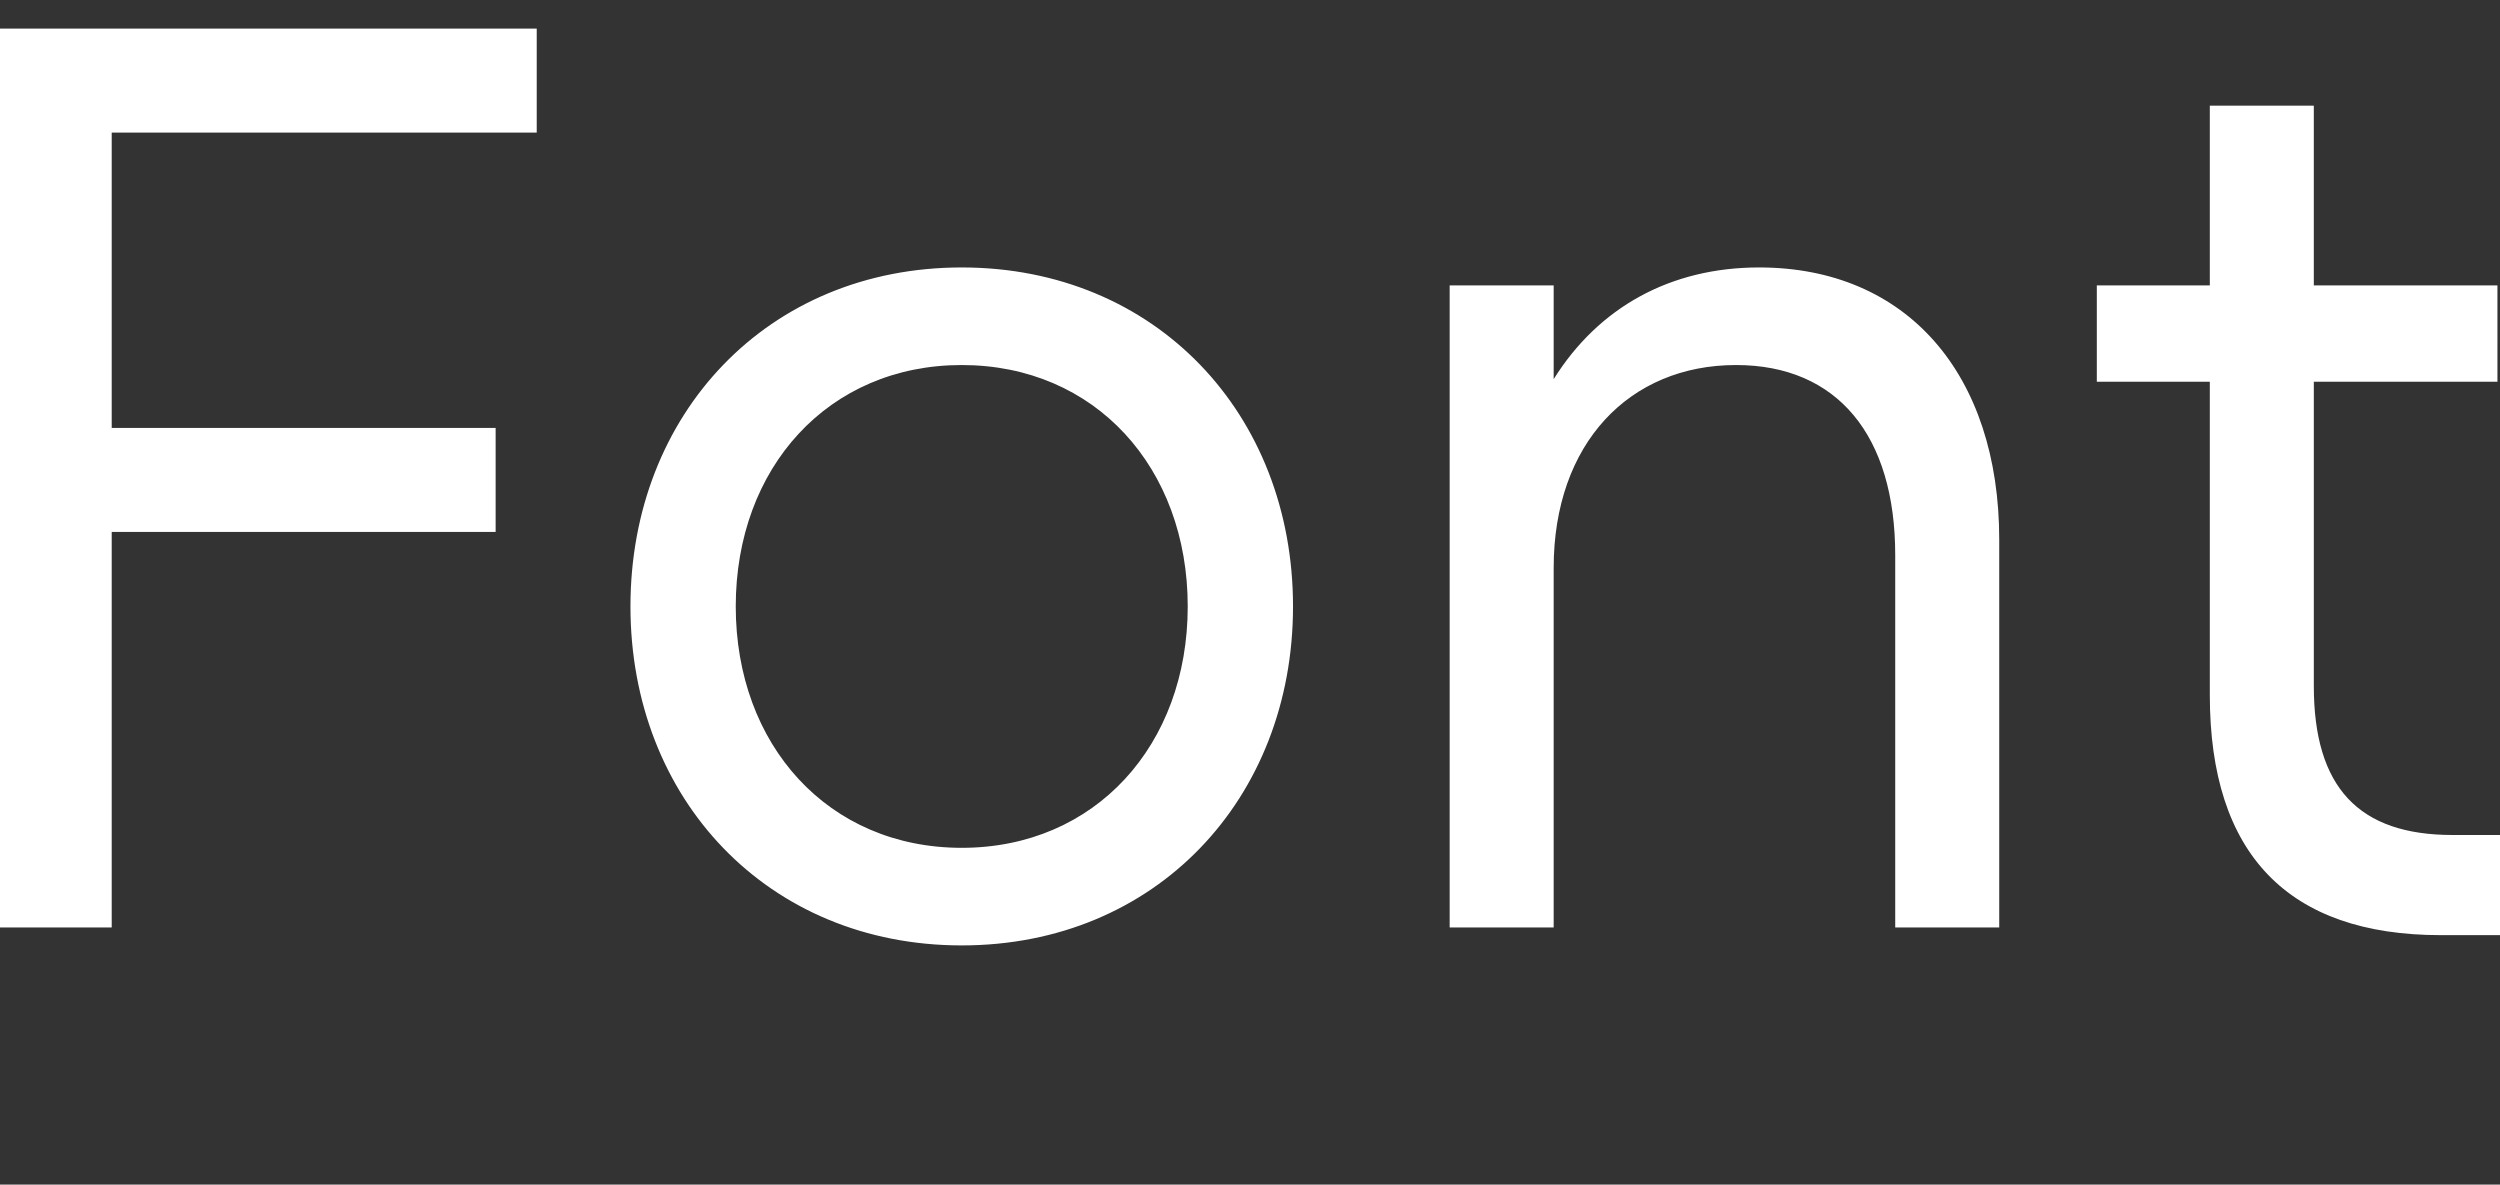 <svg xmlns="http://www.w3.org/2000/svg" xml:space="preserve" width="650" height="308" version="1.0" style="shape-rendering:geometricPrecision;text-rendering:geometricPrecision;image-rendering:optimizeQuality;fill-rule:evenodd;clip-rule:evenodd" viewBox="0 0 6500000 3080000">
  <rect x="0" y="0" width="6500000" height="3080000" fill="#333333" stroke="none"/>
  <defs>
    <style>
      .fil0{fill:#fff;fill-rule:nonzero}
    </style>
  </defs>
  <g id="Layer_x0020_1">
    <g id="_2161495157120">
      <path class="fil0" d="M0 2411340h290450V1383090h998200v-270420H290450V344830h1105030V74410H0zM2500520 2458080c504100 0 861320-380590 861320-881360s-357220-881350-861320-881350c-504110 0-861330 380580-861330 881350s357220 881360 861330 881360zm0-253730c-347210 0-587580-267070-587580-627630 0-360550 240370-627630 587580-627630 347200 0 587570 267080 587570 627630 0 360560-240370 627630-587570 627630zM4927580 2411340h270420V1403120c0-430660-240370-707750-624290-707750-230360 0-417320 103480-534160 290440V742100h-270420v1669240h270420v-934770c0-323840 196970-527480 474070-527480 263730 0 413960 183610 413960 494090v968160zM5451720 992490h293790v814590c0 413960 203640 624300 600930 624300h153560v-260410h-123520c-243710 0-360550-123520-360550-387270V992490h477400V742100h-477400V274720h-270420v467380h-293790v250390z"/>
    </g>
  </g>
</svg>
